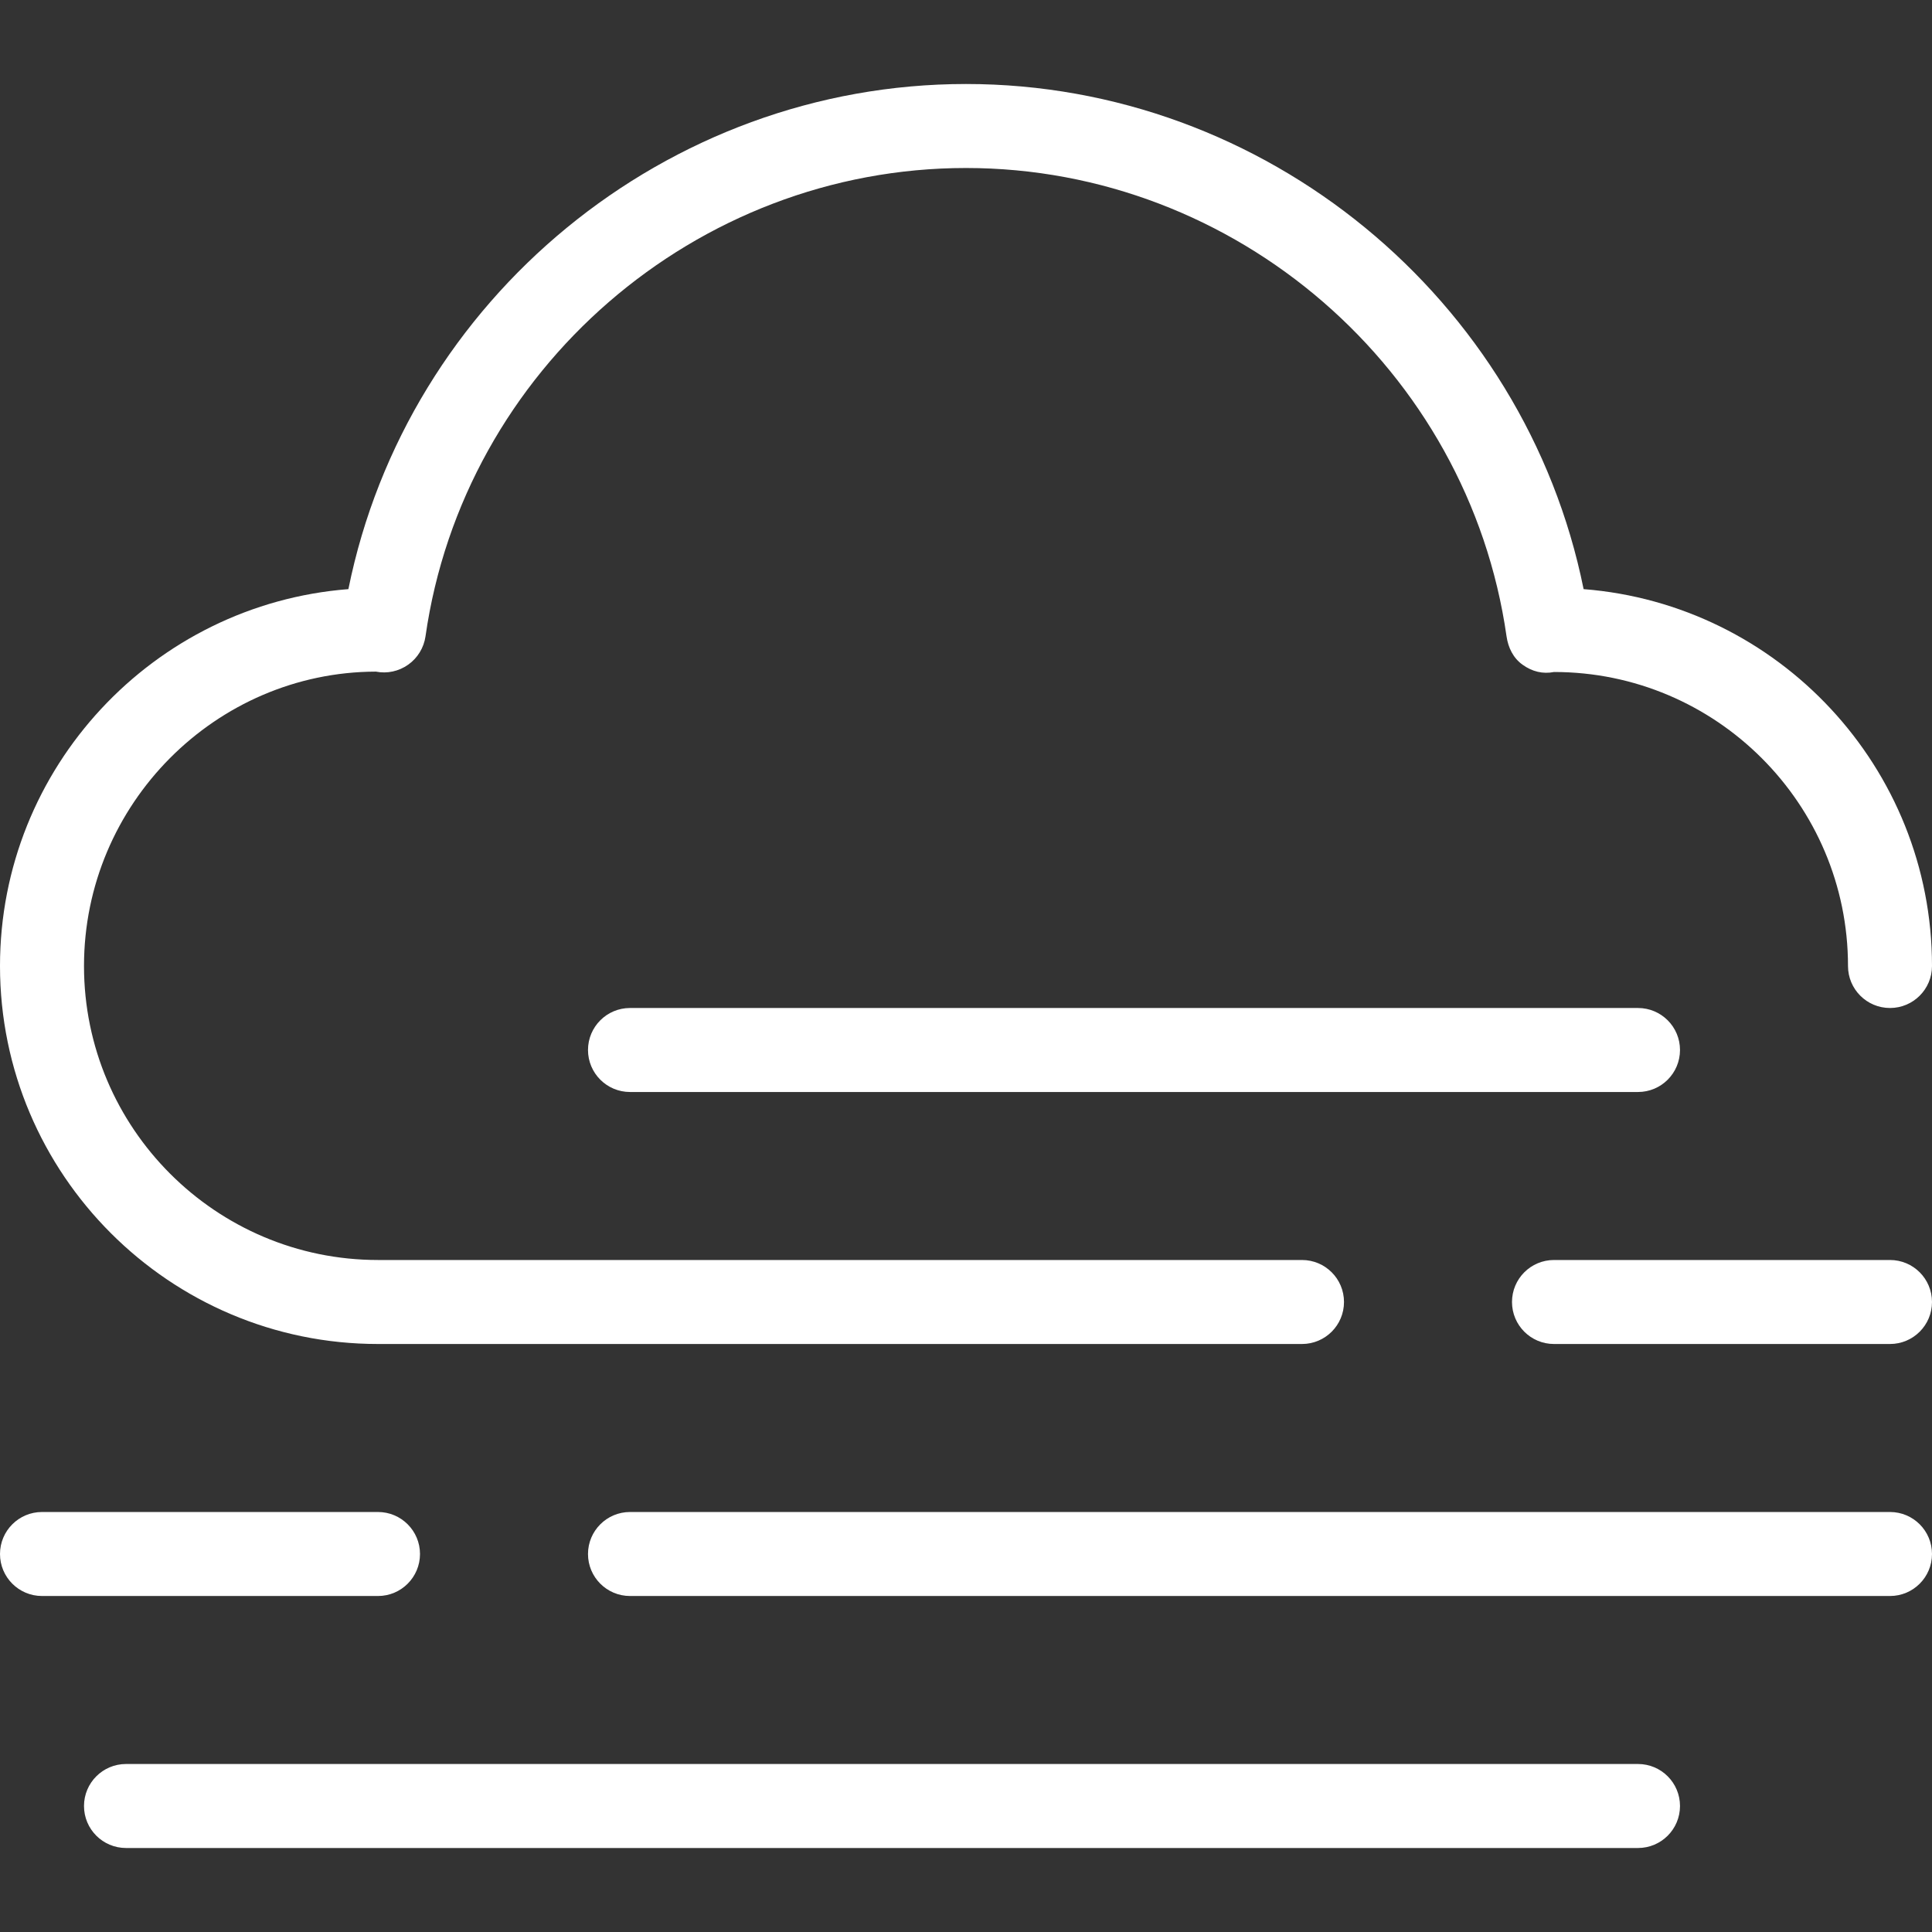 <?xml version="1.0" encoding="iso-8859-1"?>
<!-- Generator: Adobe Illustrator 19.0.0, SVG Export Plug-In . SVG Version: 6.00 Build 0)  -->
<svg xmlns="http://www.w3.org/2000/svg" xmlns:xlink="http://www.w3.org/1999/xlink" version="1.1" id="Capa_1" x="0px" y="0px" viewBox="0 0 368 368" style="enable-background:new 0 0 368 368;" xml:space="preserve" width="512px" height="512px">
<rect x="0" y="0" width="368" height="368" fill="#333333" stroke="none"/>
<g>
	<g>
		<path d="M301.64,112.216C290.464,56.904,241.048,16,184,16c-57.056,0-106.464,40.904-117.64,96.216    C29.288,115.104,0,146.192,0,184c0,39.696,32.304,72,72,72h176c4.424,0,8-3.584,8-8c0-4.416-3.576-8-8-8H72    c-30.88,0-56-25.12-56-56s25.12-56,55.6-56.072c2.144,0.432,4.376-0.064,6.168-1.336c1.784-1.272,2.968-3.216,3.28-5.384    C88.304,70.352,132.568,32,184,32s95.696,38.352,102.96,89.208c0.312,2.168,1.288,4.16,3.08,5.424    c1.784,1.272,3.808,1.8,5.96,1.368c30.872,0,56,25.12,56,56c0,4.416,3.576,8,8,8s8-3.584,8-8    C368,146.2,338.72,115.112,301.64,112.216z" fill="#FFFFFF"/>
	</g>
</g>
<g>
	<g>
		<path d="M312,192H120c-4.416,0-8,3.584-8,8c0,4.416,3.584,8,8,8h192c4.424,0,8-3.584,8-8C320,195.584,316.424,192,312,192z" fill="#FFFFFF"/>
	</g>
</g>
<g>
	<g>
		<path d="M360,240h-64c-4.424,0-8,3.584-8,8c0,4.416,3.576,8,8,8h64c4.424,0,8-3.584,8-8C368,243.584,364.424,240,360,240z" fill="#FFFFFF"/>
	</g>
</g>
<g>
	<g>
		<path d="M360,288H120c-4.416,0-8,3.584-8,8c0,4.416,3.584,8,8,8h240c4.424,0,8-3.584,8-8C368,291.584,364.424,288,360,288z" fill="#FFFFFF"/>
	</g>
</g>
<g>
	<g>
		<path d="M312,336H24c-4.416,0-8,3.584-8,8c0,4.416,3.584,8,8,8h288c4.424,0,8-3.584,8-8C320,339.584,316.424,336,312,336z" fill="#FFFFFF"/>
	</g>
</g>
<g>
	<g>
		<path d="M72,288H8c-4.416,0-8,3.584-8,8c0,4.416,3.584,8,8,8h64c4.416,0,8-3.584,8-8C80,291.584,76.416,288,72,288z" fill="#FFFFFF"/>
	</g>
</g>
<g>
</g>
<g>
</g>
<g>
</g>
<g>
</g>
<g>
</g>
<g>
</g>
<g>
</g>
<g>
</g>
<g>
</g>
<g>
</g>
<g>
</g>
<g>
</g>
<g>
</g>
<g>
</g>
<g>
</g>
</svg>
